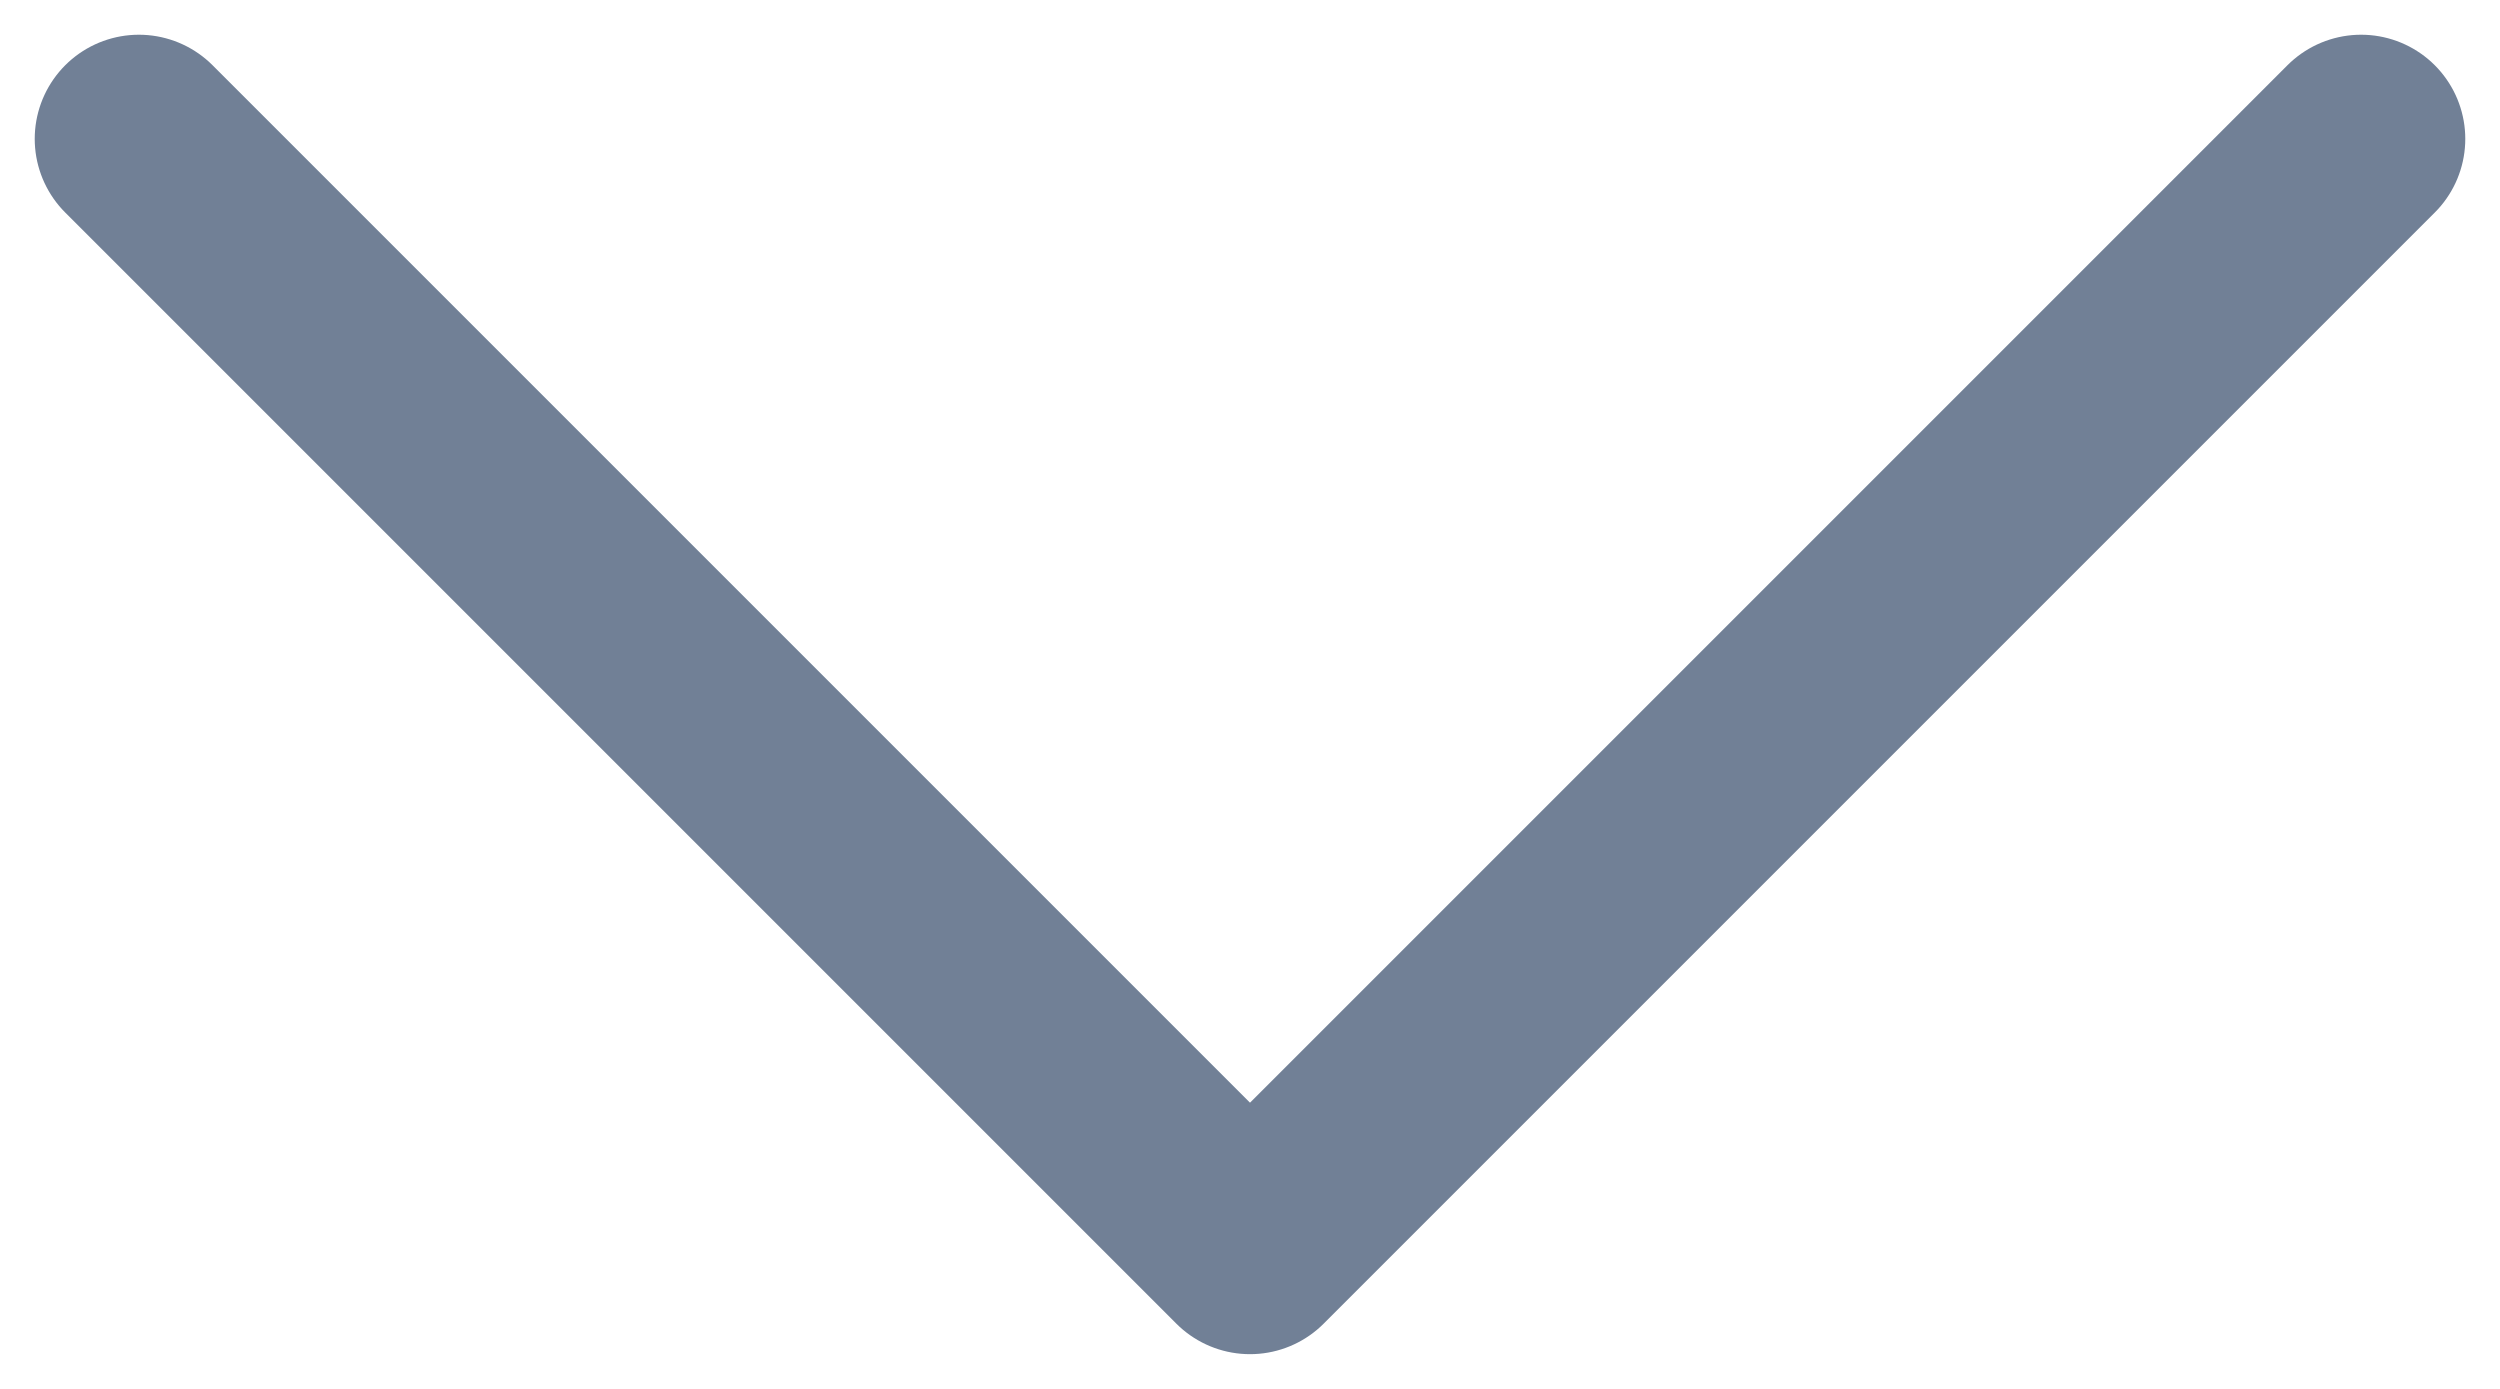 <svg width="18" height="10" viewBox="0 0 18 10" fill="none" xmlns="http://www.w3.org/2000/svg">
<path d="M1 1L9 9L17 1" stroke="#718096" stroke-width="1.5" stroke-linecap="round" stroke-linejoin="round"/>
</svg>
